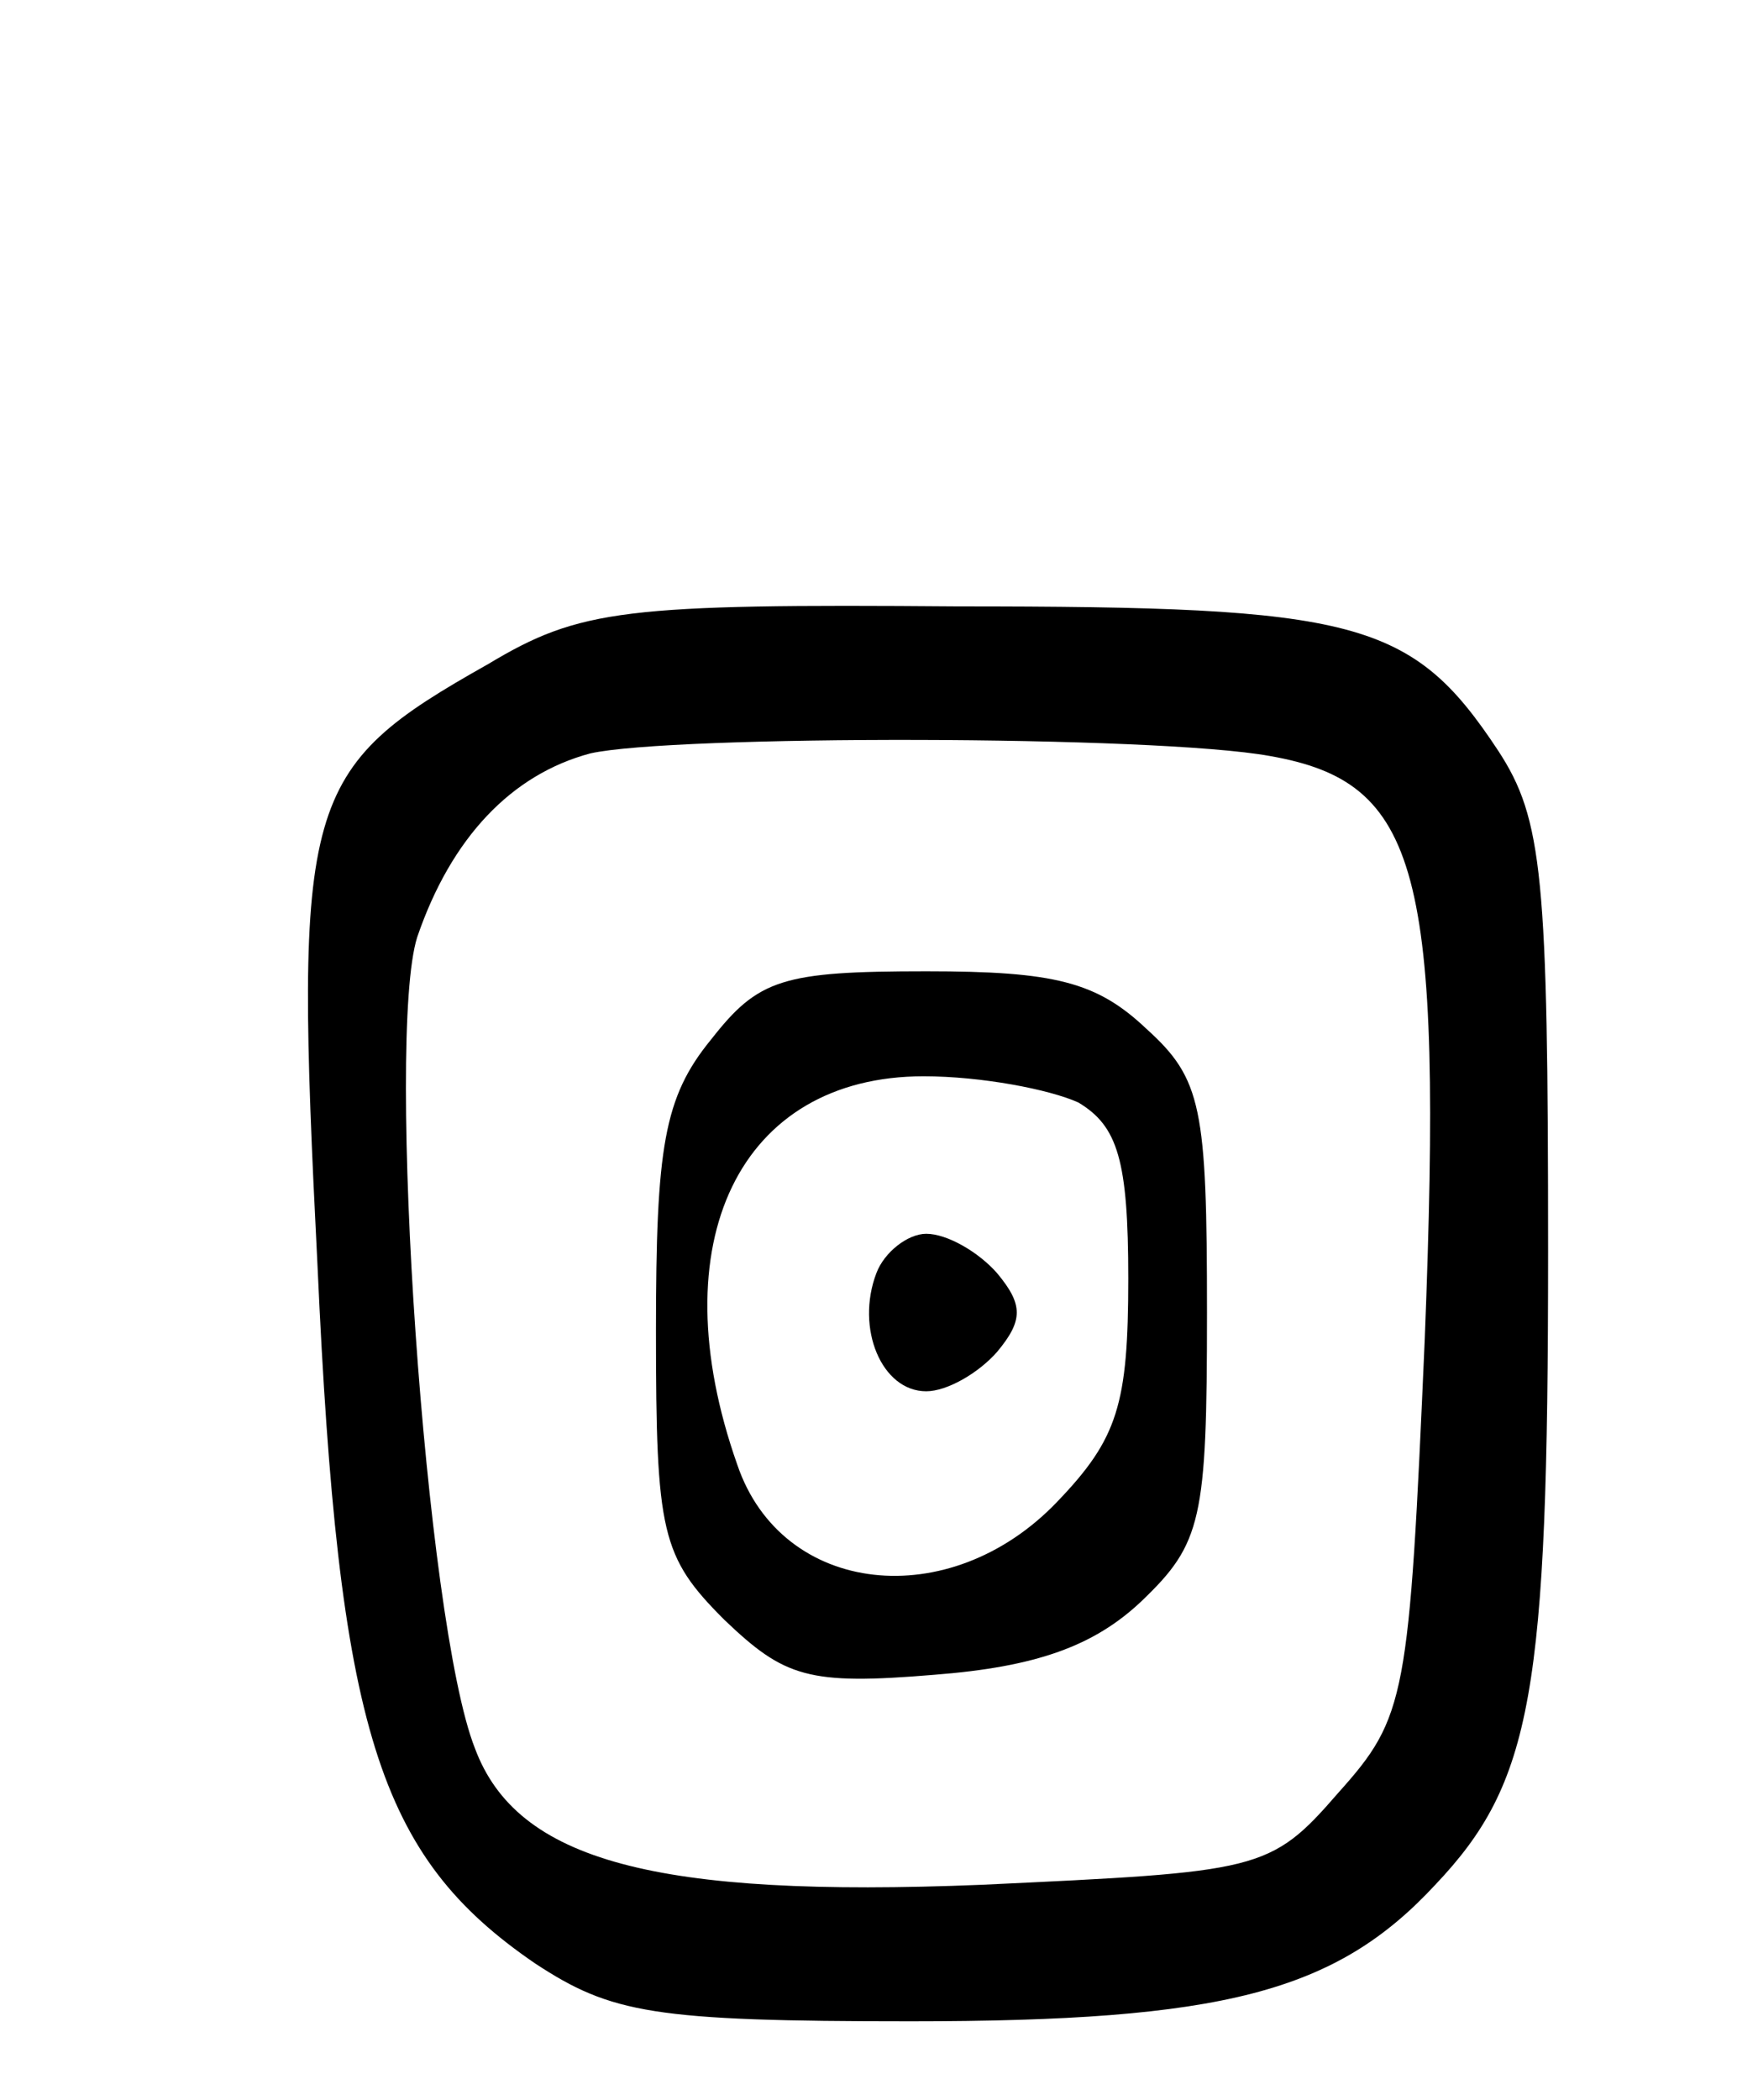 <svg version="1.0" xmlns="http://www.w3.org/2000/svg"
 width="67pt" height="80pt" viewBox="0 0 67 80"
 preserveAspectRatio="xMidYMid meet">
<g transform="translate(0,80) scale(0.1,-0.1)"
fill="#000000" stroke="none">
<path d="M186 547 c-71 -40 -74 -51 -65 -229 8 -177 23 -225 83 -266 29 -19
45 -22 143 -22 119 0 162 11 200 52 37 39 43 73 43 241 0 143 -2 165 -19 191
-33 50 -54 55 -206 55 -127 1 -144 -1 -179 -22z m298 -35 c57 -10 66 -43 59
-222 -6 -137 -7 -144 -33 -173 -26 -30 -30 -30 -136 -35 -124 -5 -177 9 -193
52 -19 48 -34 271 -22 309 13 38 36 62 66 70 31 7 215 7 259 -1z"/>
<path d="M271 404 c-18 -22 -21 -41 -21 -111 0 -77 2 -86 26 -110 23 -22 32
-25 80 -21 39 3 61 11 79 28 23 22 25 31 25 110 0 78 -2 89 -23 108 -19 18
-35 22 -84 22 -55 0 -64 -3 -82 -26z m140 -24 c15 -9 19 -22 19 -67 0 -48 -4
-61 -27 -85 -41 -43 -105 -36 -122 14 -30 85 1 148 71 148 22 0 48 -5 59 -10z"/>
<path d="M334 315 c-8 -21 2 -45 19 -45 8 0 20 7 27 15 10 12 10 18 0 30 -7 8
-19 15 -27 15 -7 0 -16 -7 -19 -15z"/>
</g>
</svg>
